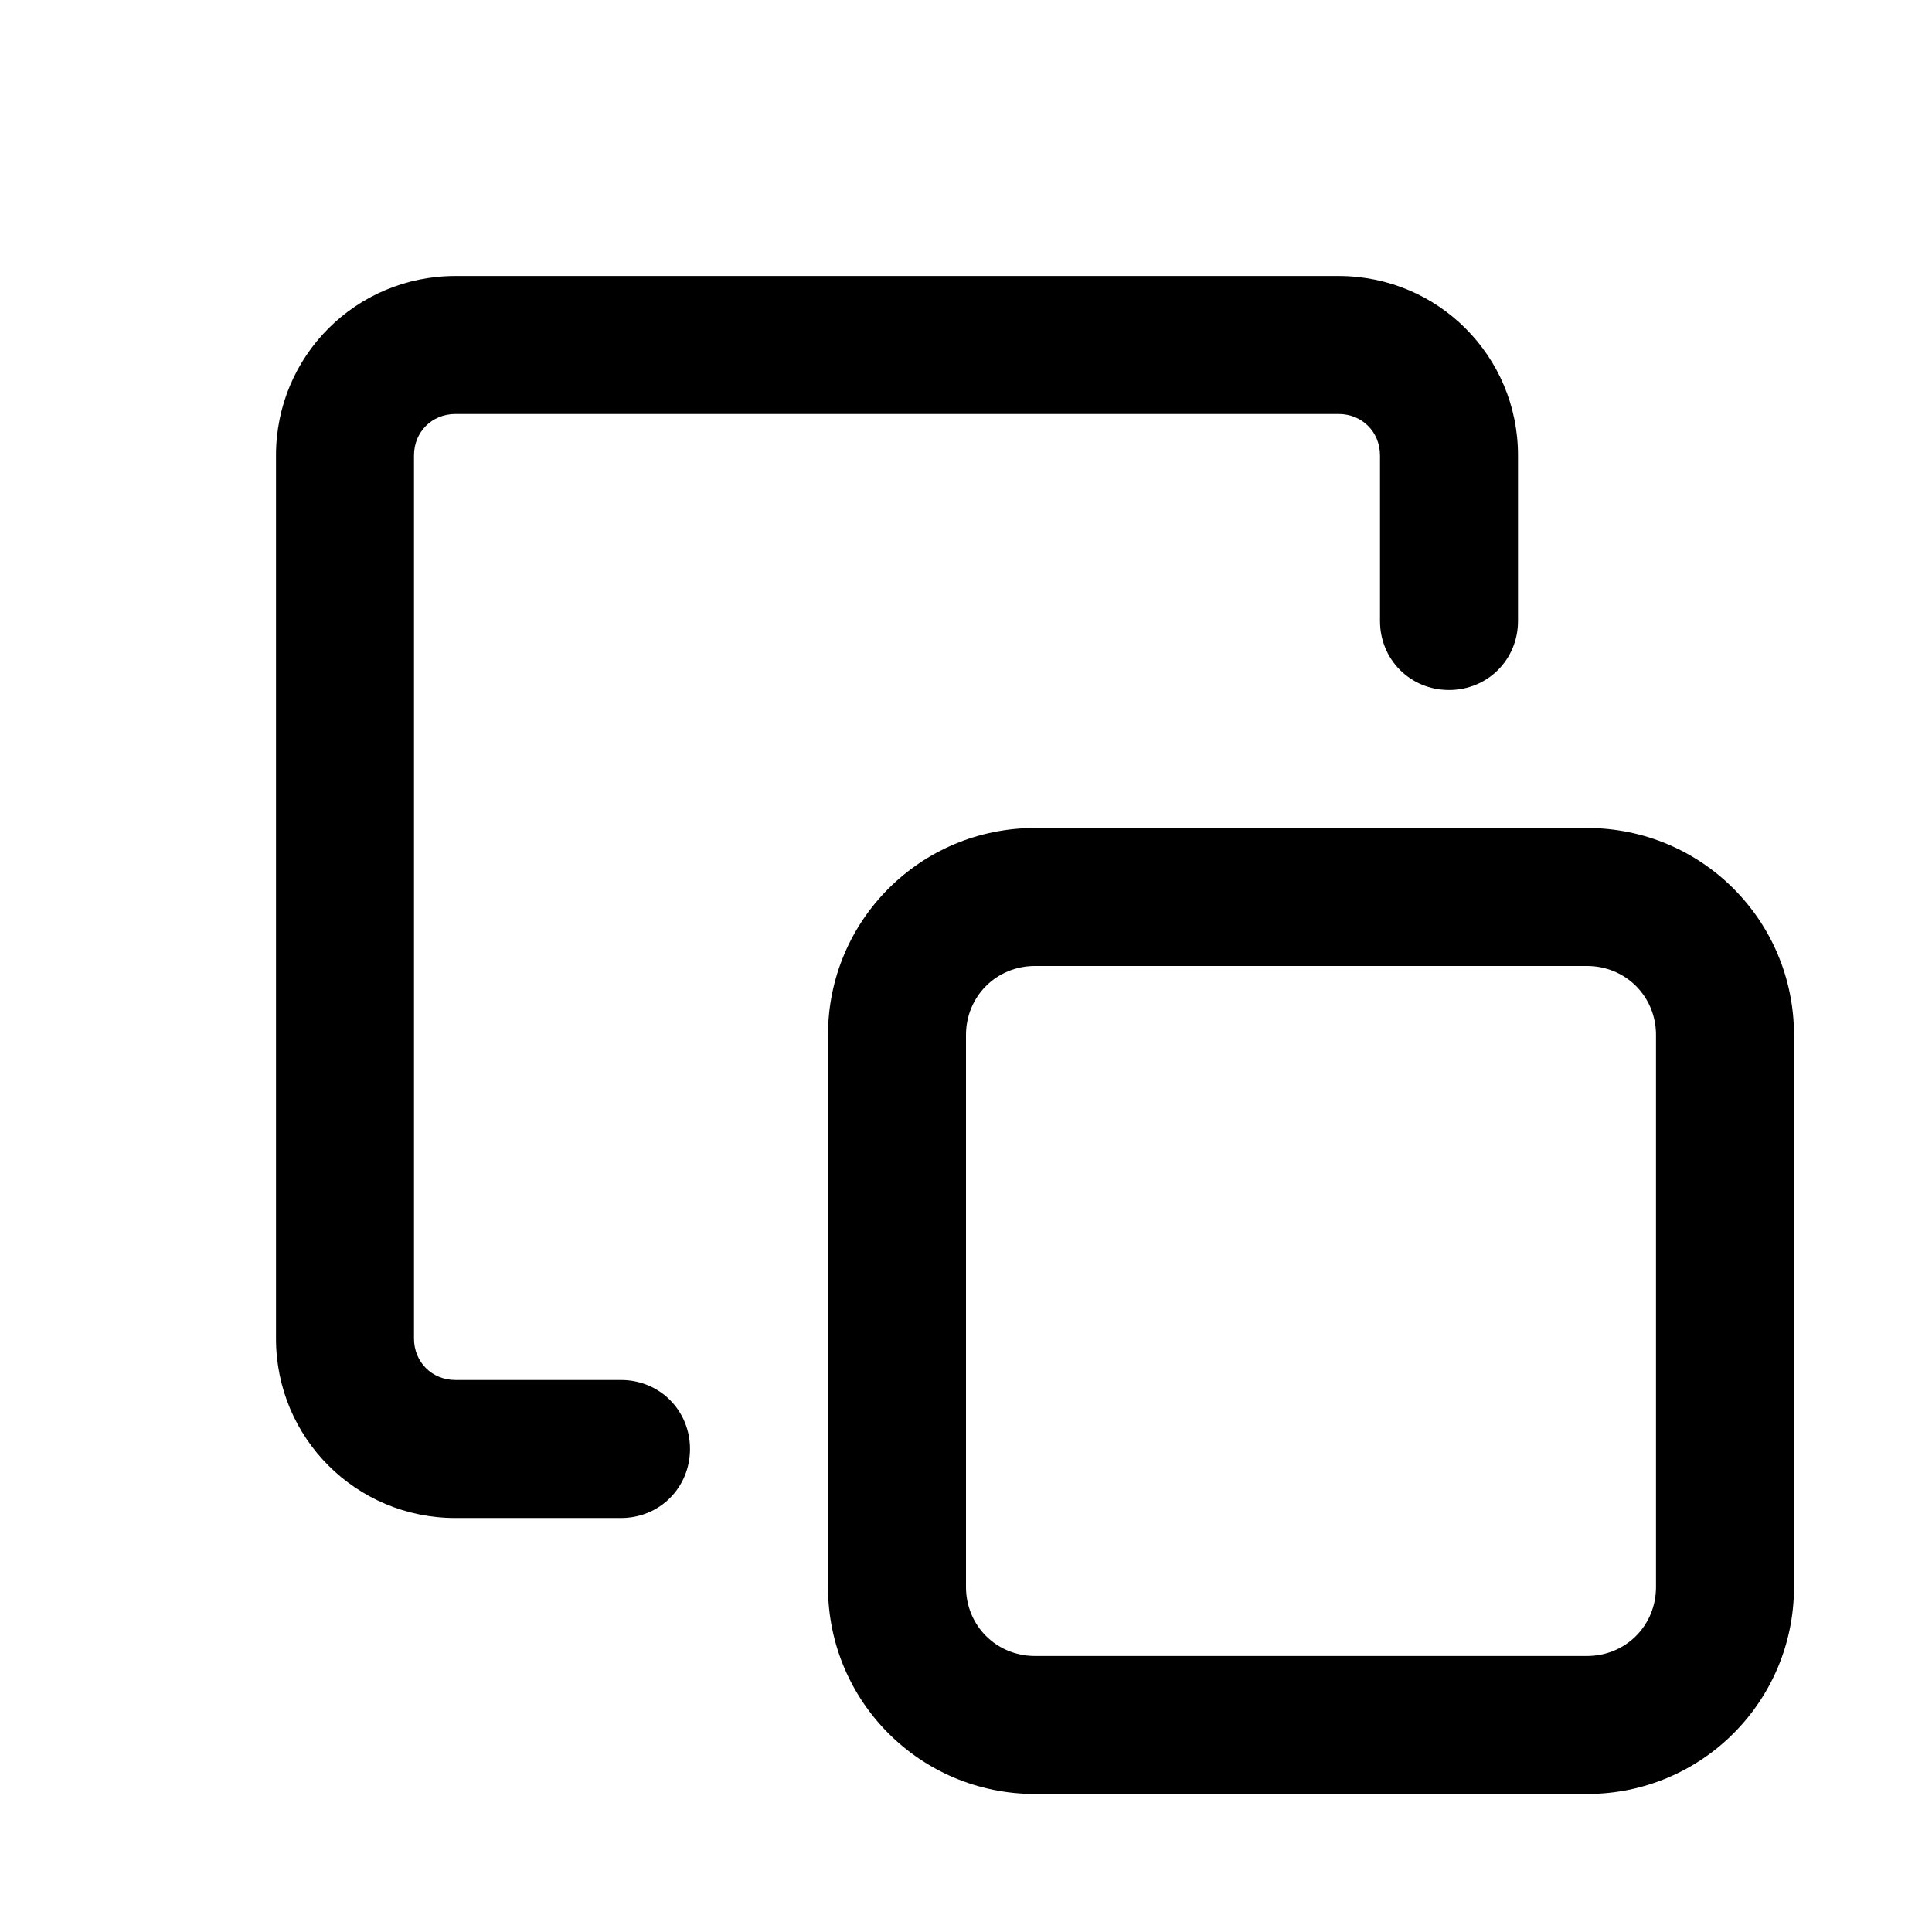 <svg width="14" height="14" viewBox="0 0 14 14" fill="none" xmlns="http://www.w3.org/2000/svg">
<path d="M11.5 13H7.5C6.67 13 6 12.33 6 11.5V7.5C6 6.67 6.67 6 7.5 6H11.5C12.33 6 13 6.67 13 7.5V11.5C13 12.33 12.33 13 11.5 13ZM7.5 7C7.22 7 7 7.22 7 7.5V11.5C7 11.78 7.22 12 7.5 12H11.5C11.78 12 12 11.78 12 11.5V7.5C12 7.22 11.78 7 11.5 7H7.5Z" fill="current"/>
<path d="M4.5 11H3.3C2.58 11 2 10.42 2 9.7V3.3C2 2.58 2.58 2 3.3 2H9.7C10.42 2 11 2.58 11 3.3V4.5C11 4.78 10.78 5 10.5 5C10.22 5 10 4.78 10 4.5V3.3C10 3.13 9.87 3 9.7 3H3.3C3.13 3 3 3.13 3 3.3V9.7C3 9.87 3.13 10 3.3 10H4.5C4.78 10 5 10.22 5 10.5C5 10.78 4.78 11 4.5 11Z" fill="current"/>
</svg>
